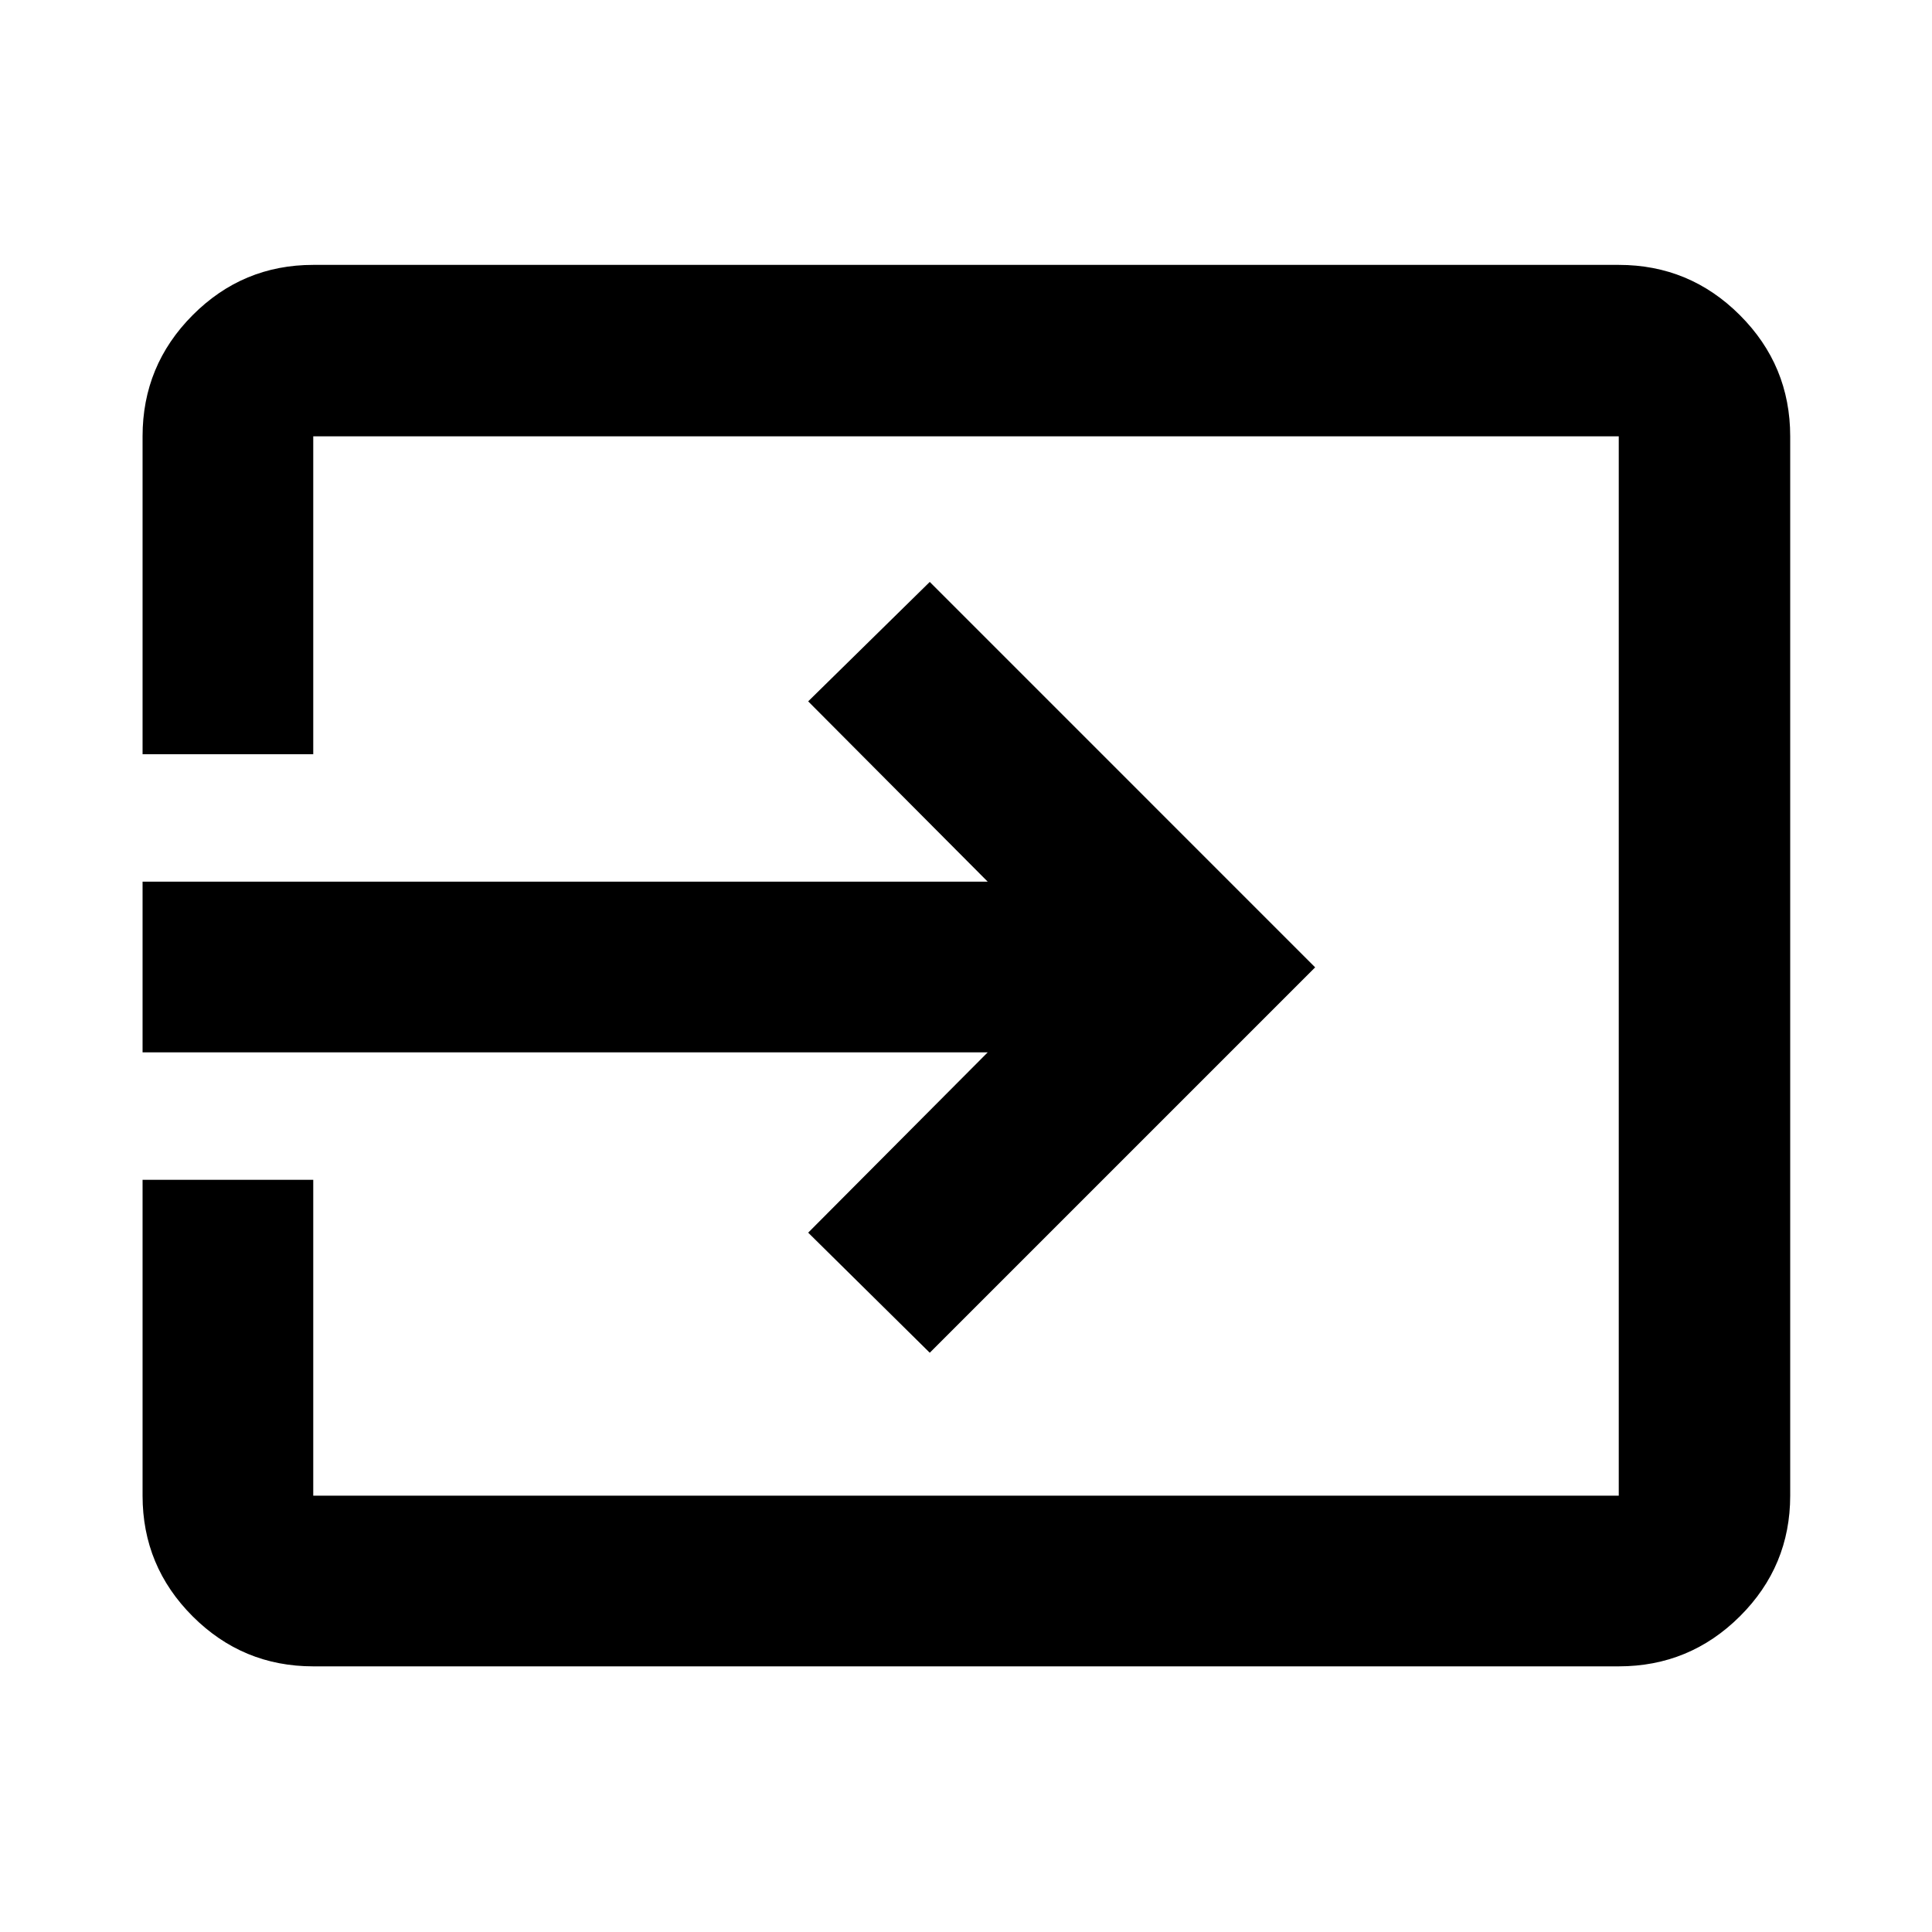 <svg xmlns="http://www.w3.org/2000/svg" height="40" viewBox="0 -960 960 960" width="40"><path d="M155.65-132q-35.06 0-59.94-24.87-24.87-24.88-24.87-59.94v-156.95h84.81v156.95h648.7v-526.38h-648.7v157.95H70.84v-157.95q0-35.22 24.87-60.2 24.88-24.99 59.94-24.99h648.7q35.22 0 60.2 24.99 24.99 24.98 24.99 60.2v526.38q0 35.06-24.99 59.94Q839.57-132 804.35-132h-648.7Zm306.34-155.83-60.41-59.67 89.2-89.59H70.84v-84.82h419.94l-89.2-89.59 60.41-59.34 191.5 191.51-191.5 191.5Z"/></svg>